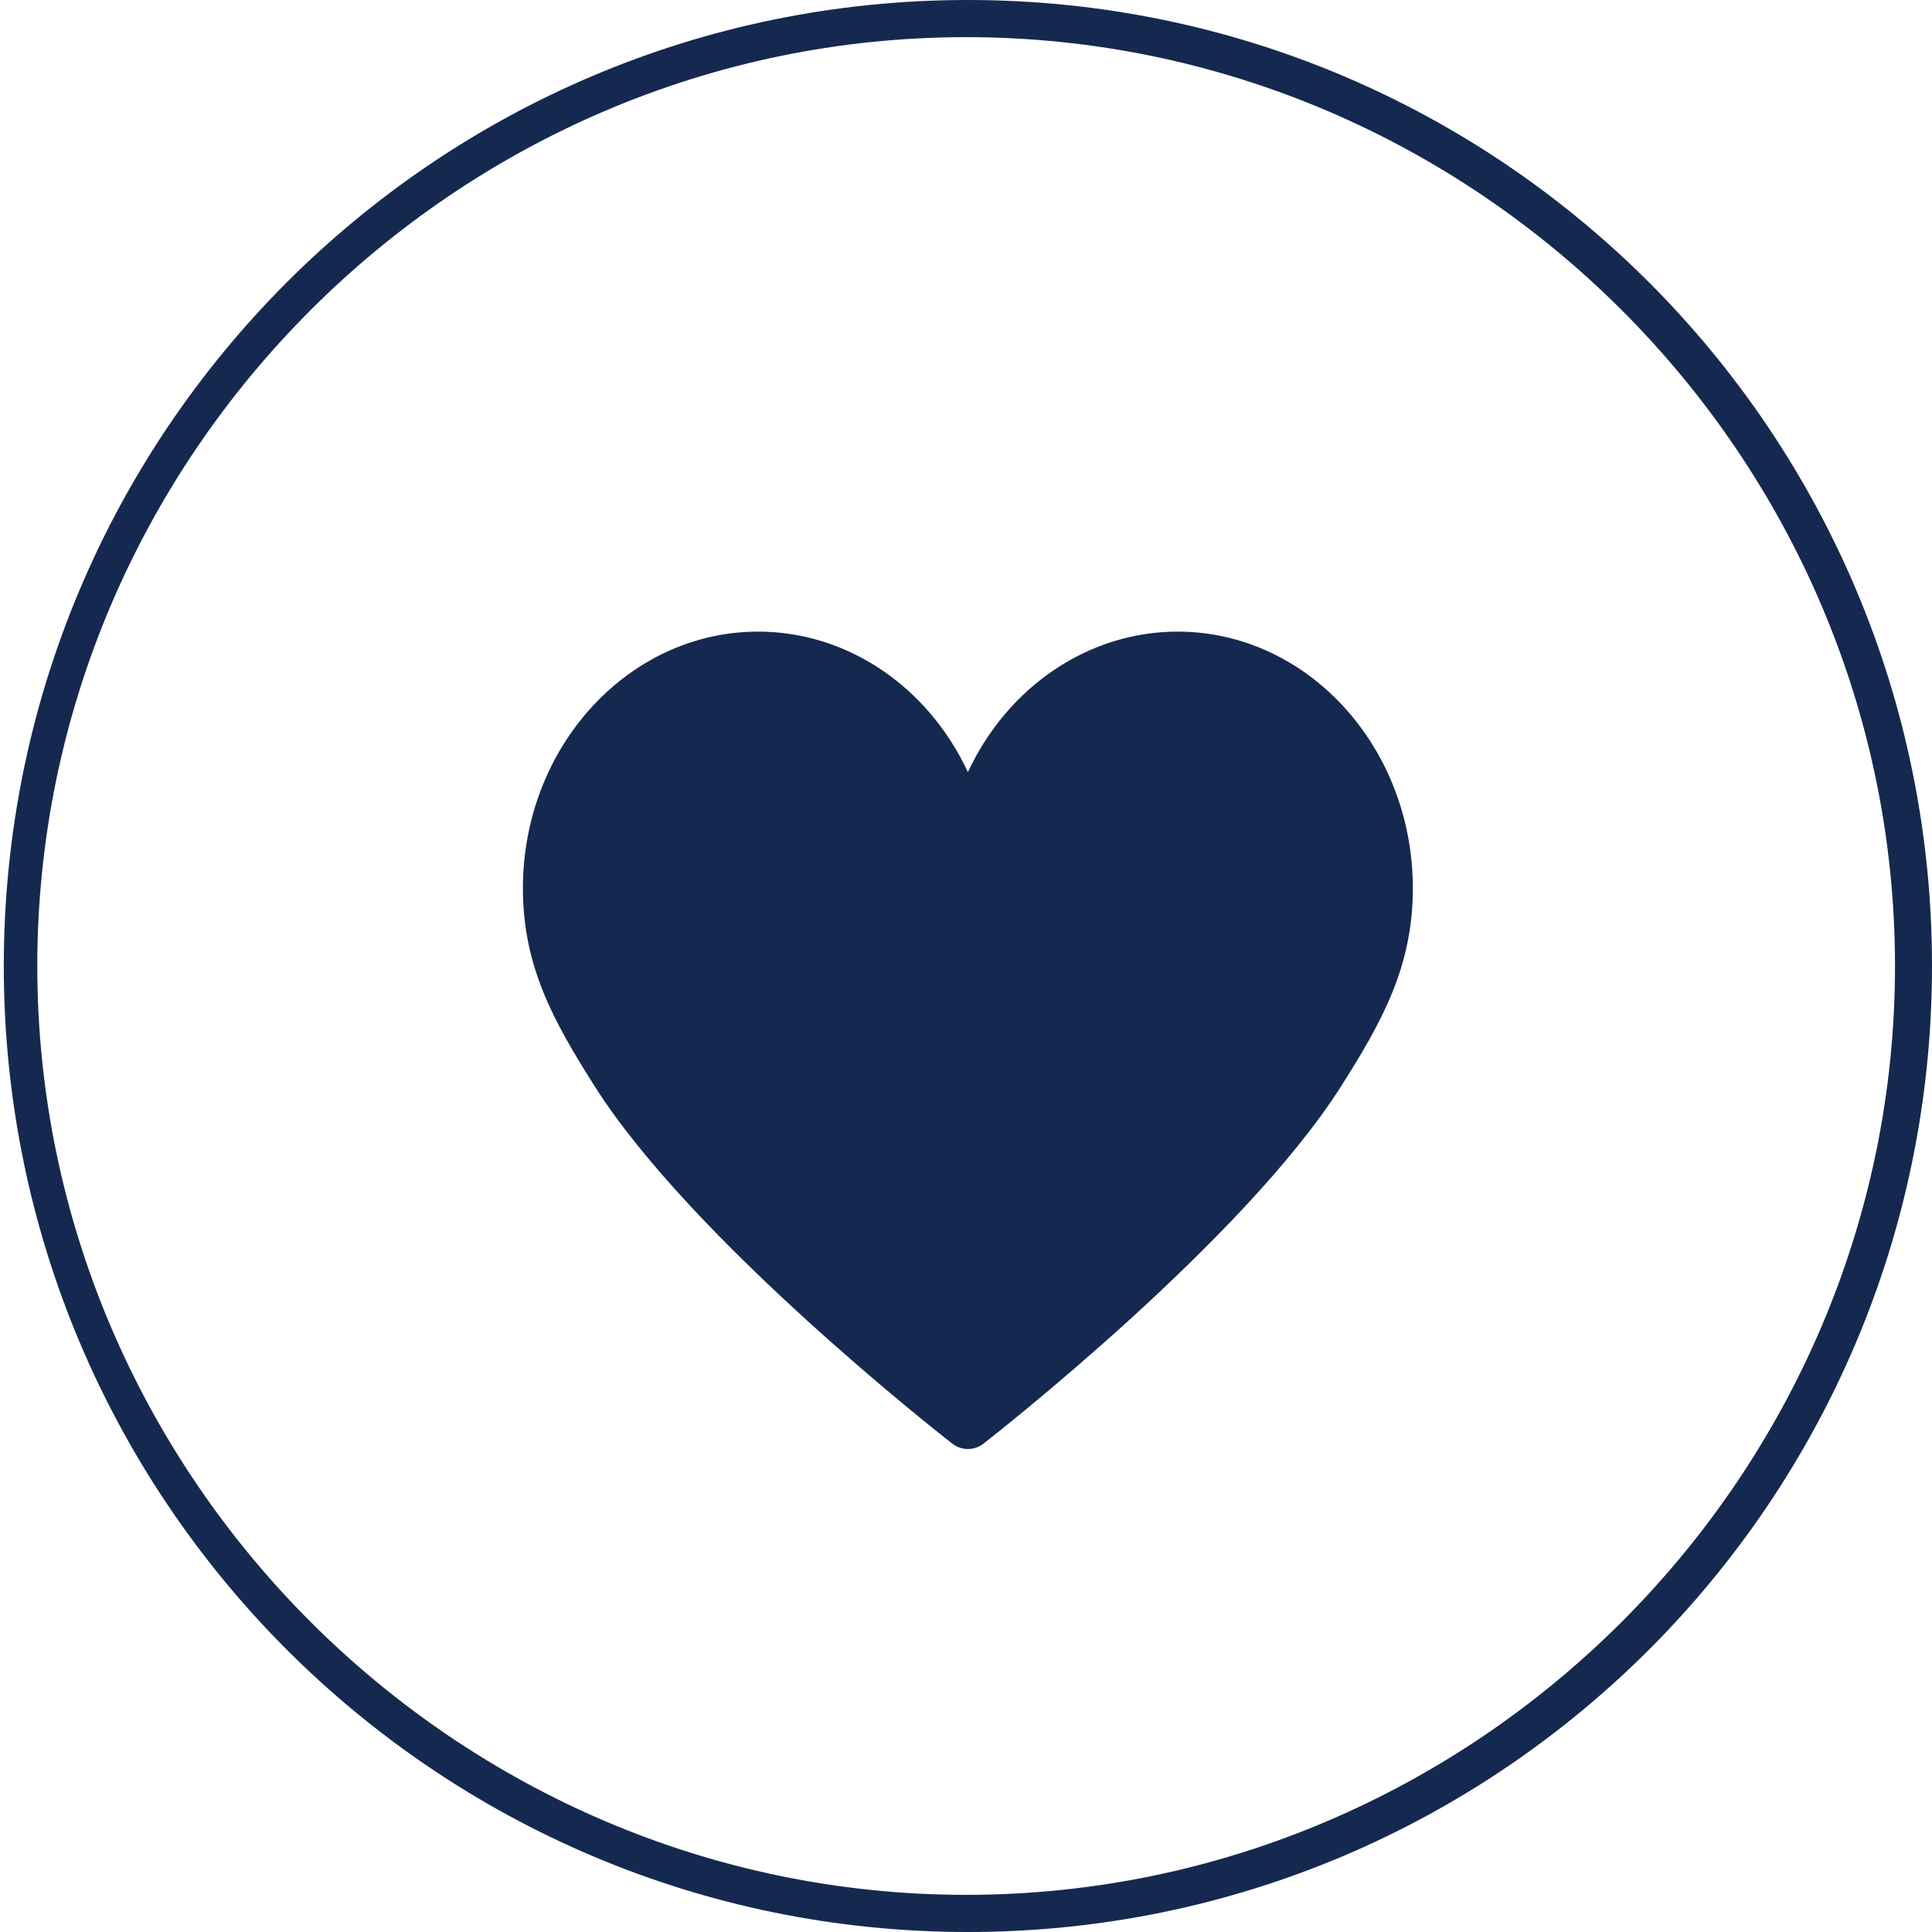 <svg xmlns="http://www.w3.org/2000/svg" xmlns:xlink="http://www.w3.org/1999/xlink" preserveAspectRatio="xMidYMid" width="52" height="52" viewBox="0 0 52 52">
  <defs>
    <style>
      .cls-1 {
        fill: #152950;
        fill-rule: evenodd;
      }
    </style>
  </defs>
  <path d="M26.050,52.000 C11.719,52.000 0.102,40.358 0.102,26.000 C0.102,11.642 11.721,0.000 26.050,0.000 C40.382,0.000 52.000,11.642 52.000,26.000 C52.000,40.358 40.382,52.000 26.050,52.000 ZM26.004,1.000 C12.274,1.000 1.004,12.269 1.004,26.000 C1.004,39.731 12.274,51.000 26.004,51.000 C39.735,51.000 51.004,39.731 51.004,26.000 C51.004,12.269 39.735,1.000 26.004,1.000 ZM26.472,38.855 C26.347,38.952 26.201,39.000 26.051,39.000 C25.901,39.000 25.754,38.952 25.630,38.855 C25.346,38.634 18.625,33.378 15.997,29.223 C14.908,27.501 14.074,26.017 14.074,23.910 C14.074,20.101 16.914,17.000 20.407,17.000 C22.798,17.000 24.974,18.472 26.051,20.782 C27.127,18.473 29.305,17.000 31.696,17.000 C35.187,17.000 38.027,20.101 38.027,23.910 C38.027,26.017 37.194,27.502 36.105,29.223 C33.476,33.378 26.757,38.632 26.472,38.855 Z" class="cls-1"/>
</svg>
